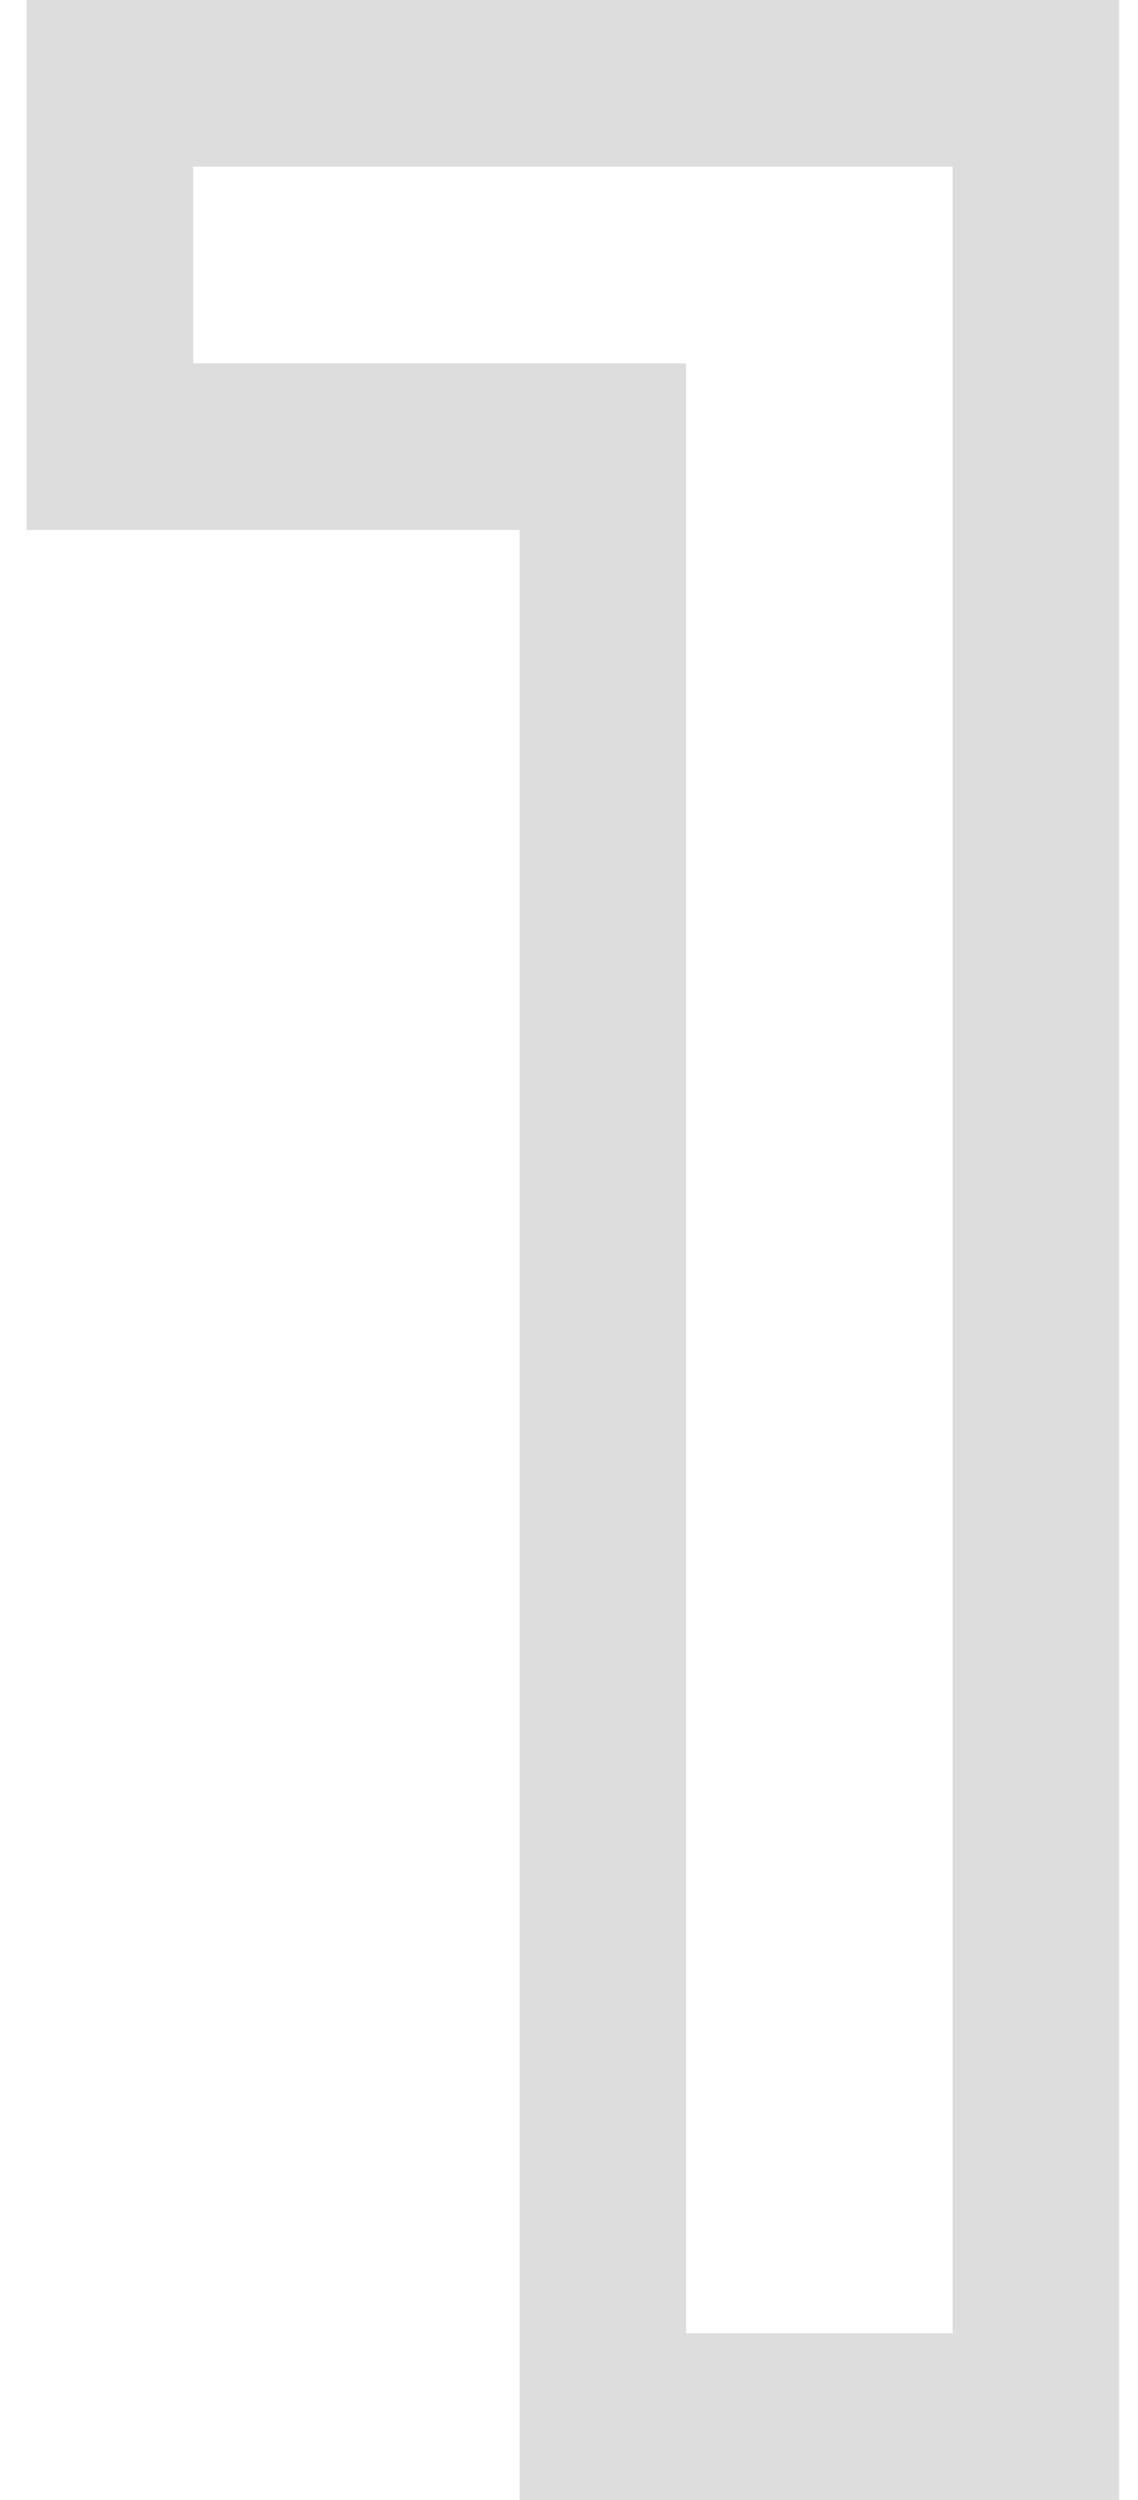 <svg width="41" height="90" viewBox="0 0 41 90" fill="none" xmlns="http://www.w3.org/2000/svg">
<path d="M37.32 3H40.32V-5.72205e-06H37.32V3ZM37.32 87V90H40.32V87H37.32ZM21.72 87H18.72V90H21.72V87ZM21.72 16.08H24.72V13.08H21.72V16.08ZM3.96 16.08H0.96V19.08H3.96V16.08ZM3.96 3V-5.72205e-06H0.96V3H3.96ZM34.32 3V87H40.32V3H34.32ZM37.32 84H21.72V90H37.32V84ZM24.72 87V16.08H18.72V87H24.72ZM21.72 13.08H3.96V19.08H21.72V13.08ZM6.96 16.08V3H0.96V16.08H6.96ZM3.96 6H37.32V-5.72205e-06H3.96V6Z" fill="#595959" fill-opacity="0.2"/>
</svg>
